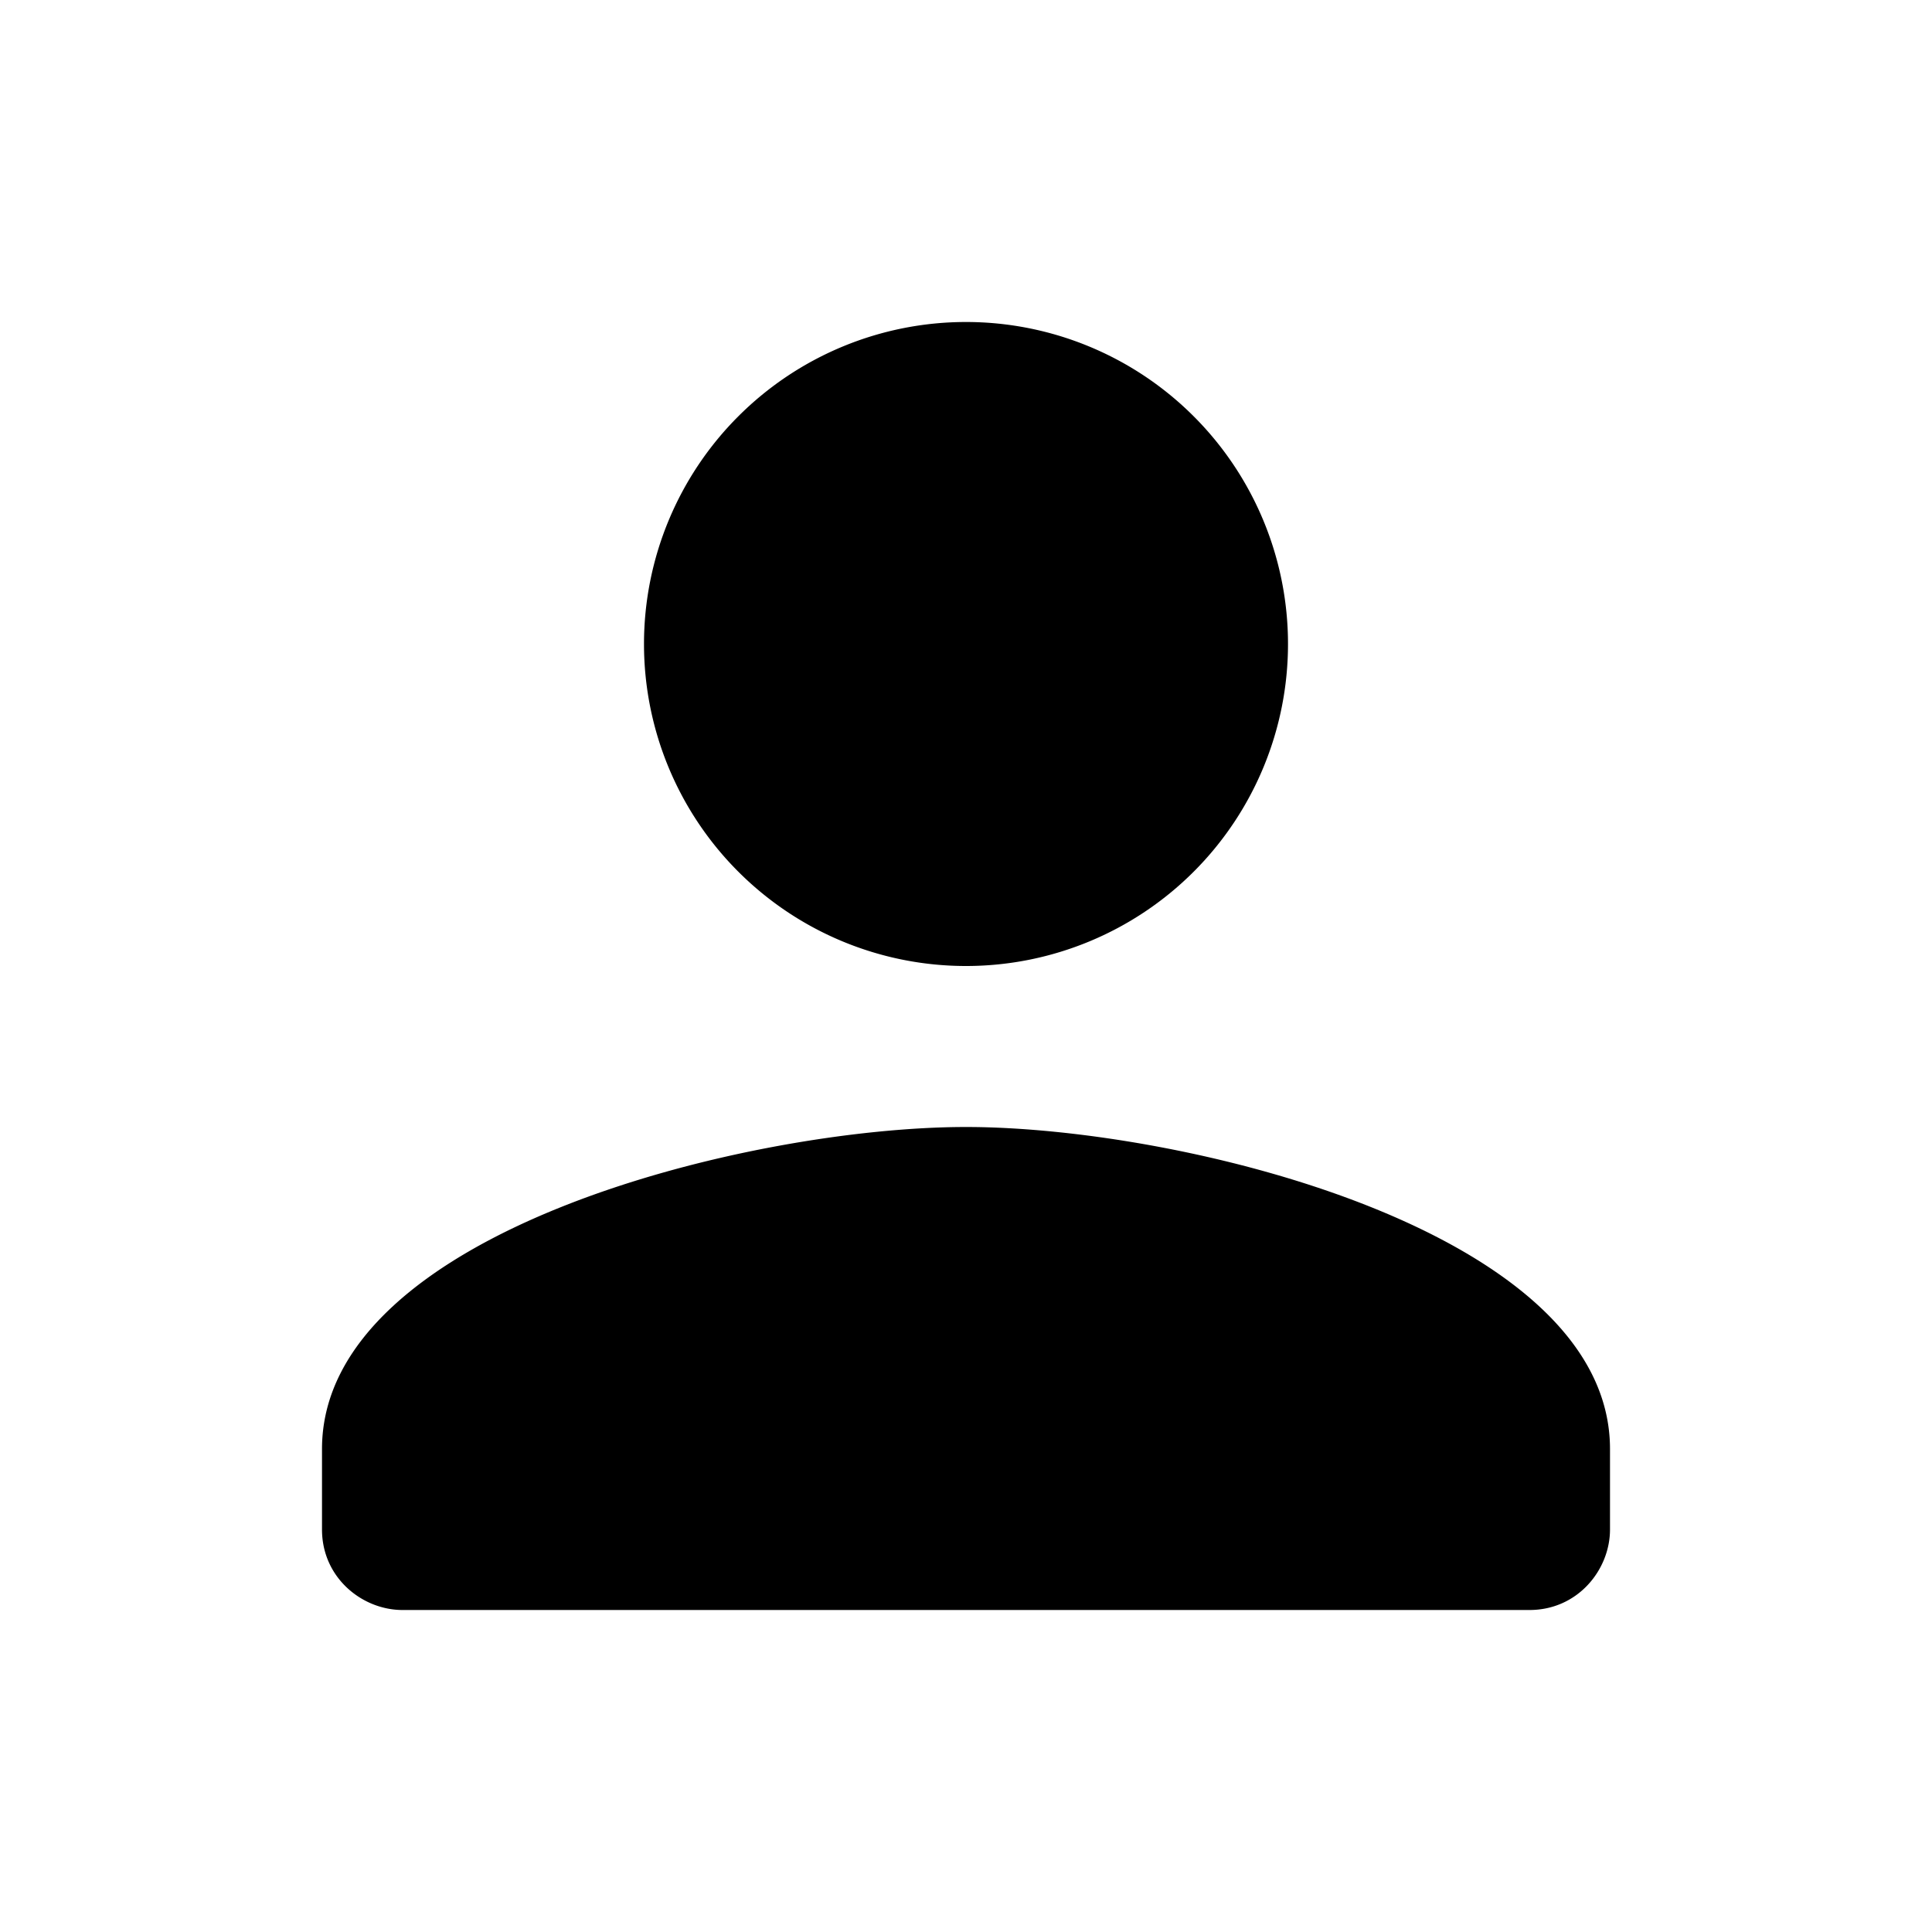 <svg xmlns="http://www.w3.org/2000/svg" viewBox="0 0 24 24"><path d="M0 0h24v24H0V0z" fill="none"/><path d="M12 12a4 4 0 100-8 4 4 0 000 8zm0 2c-2.7 0-8 1.3-8 4v1c0 .6.5 1 1 1h14c.6 0 1-.5 1-1v-1c0-2.7-5.3-4-8-4z"/></svg>